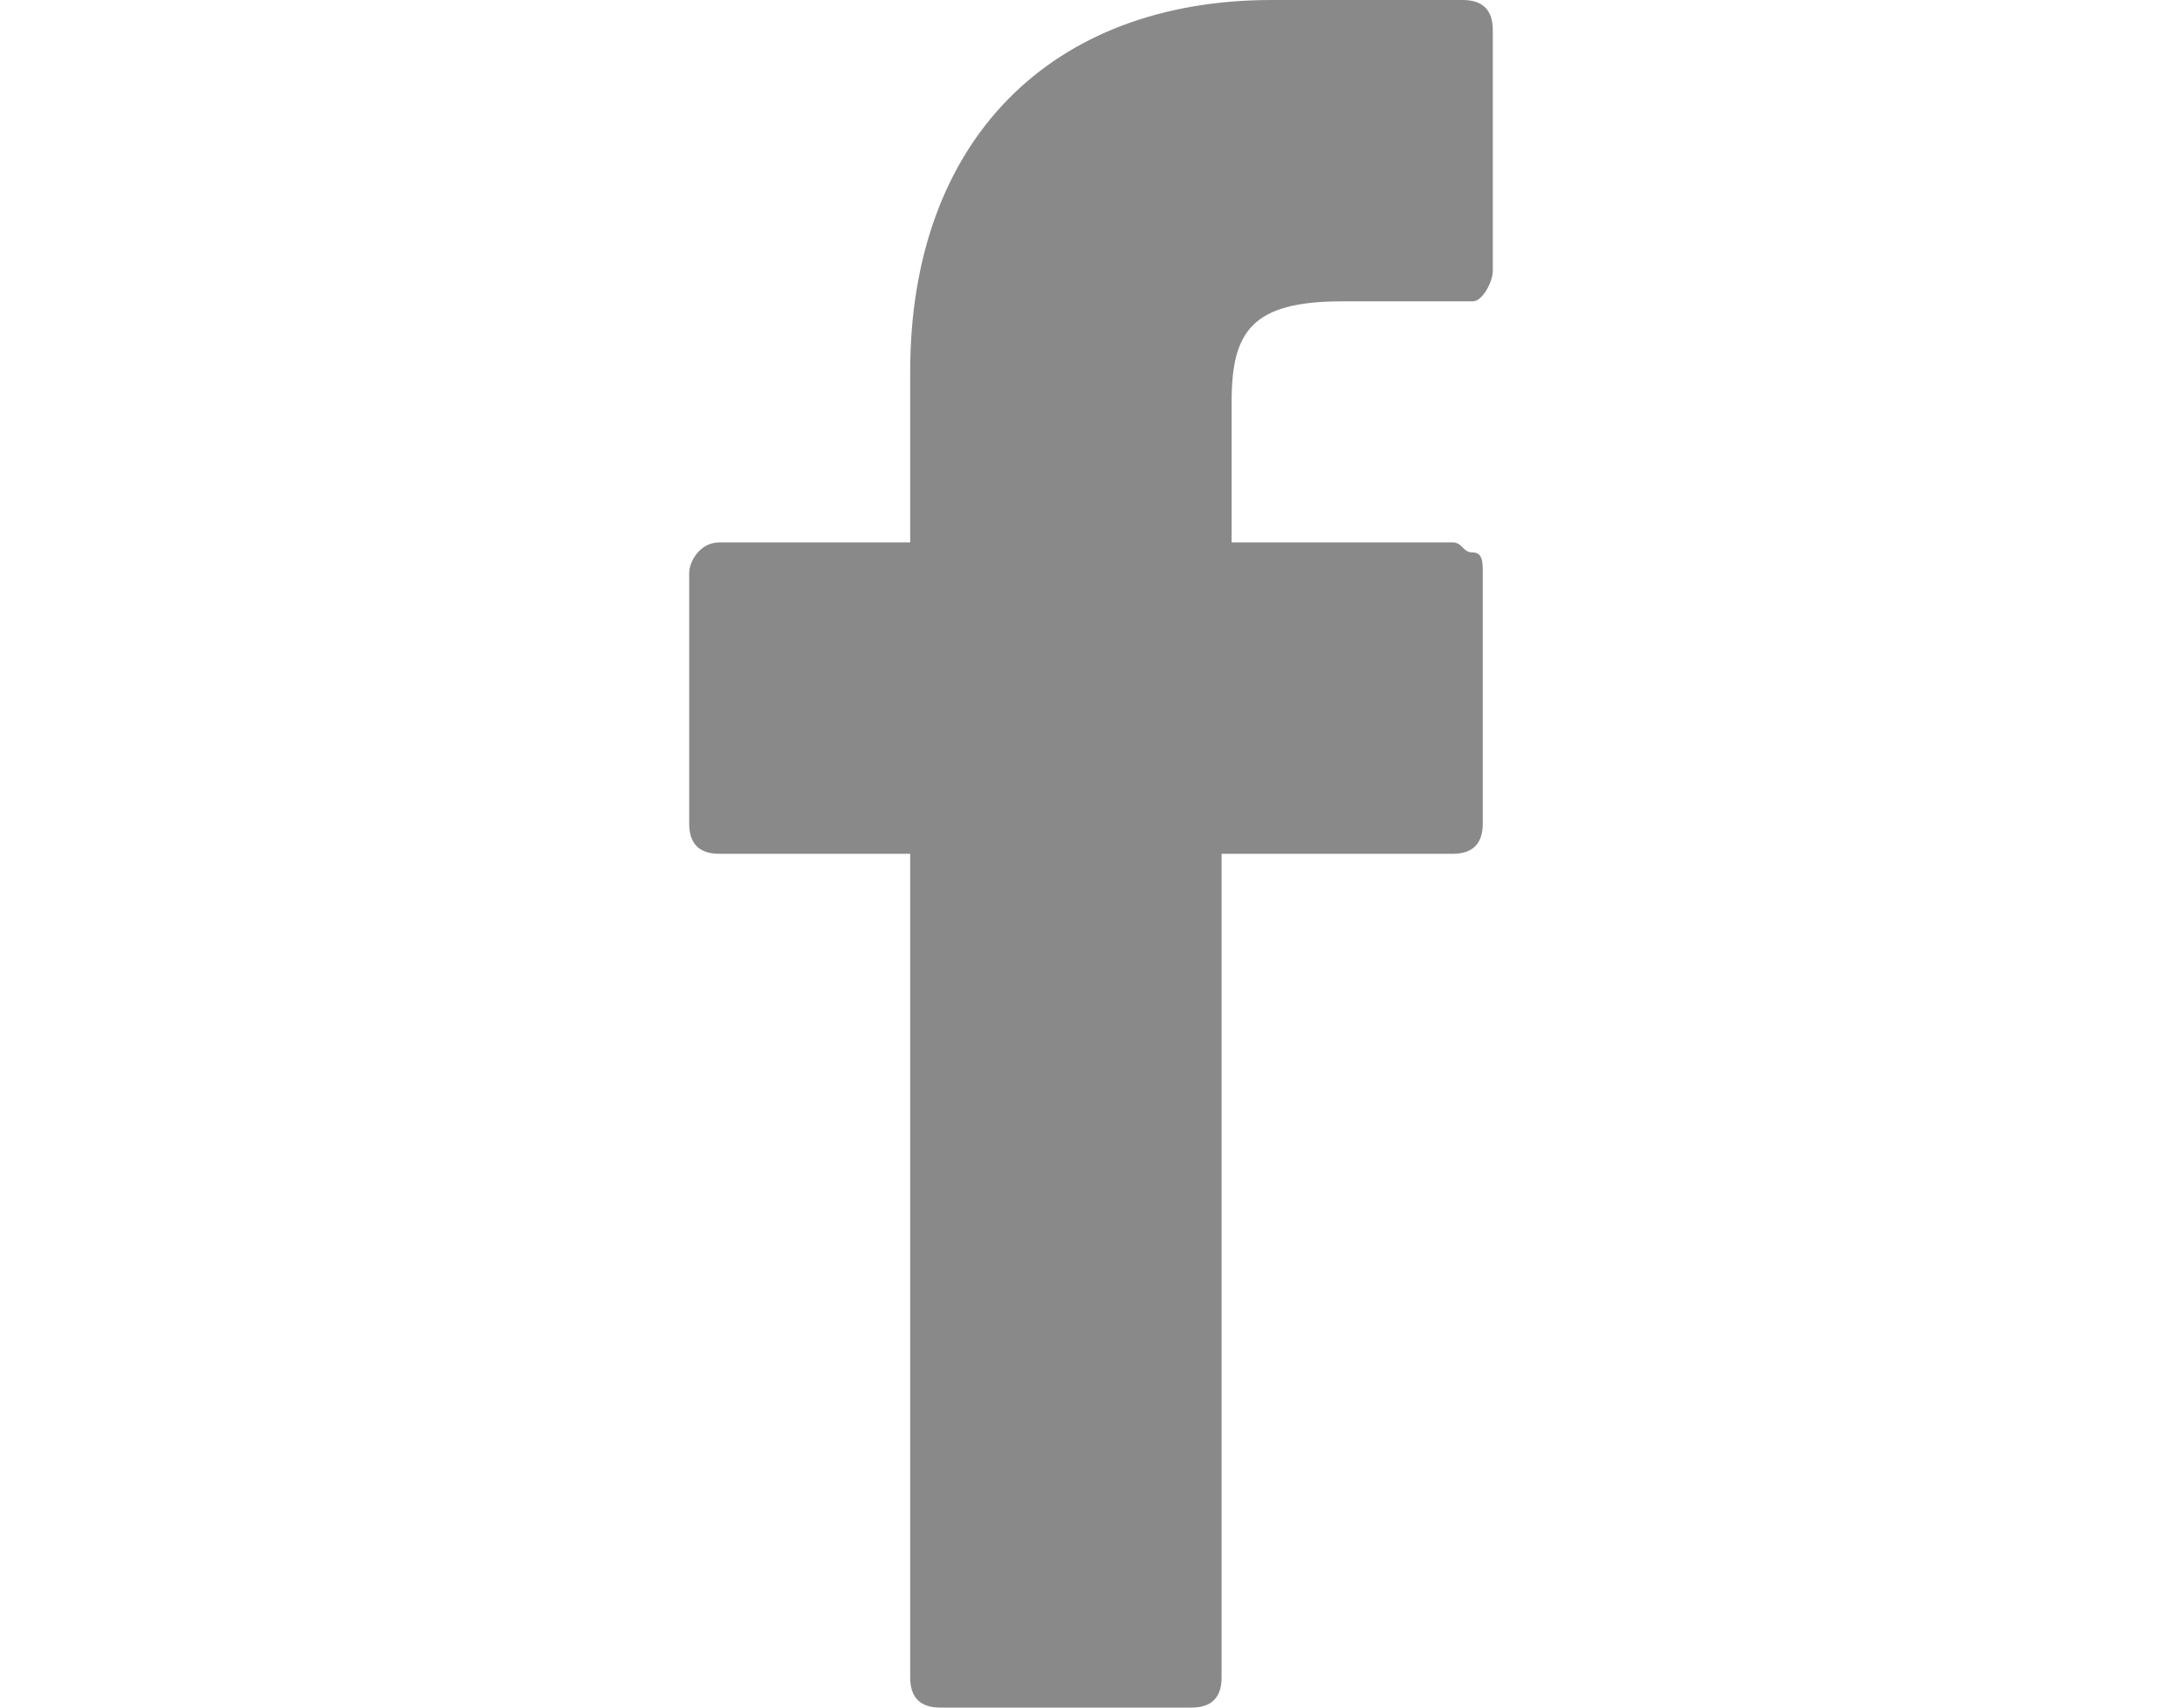 <svg xmlns="http://www.w3.org/2000/svg" viewBox="0 0 8 17" width="23" height="18"><path d="M7.7 0H5.8C3.6 0 2.2 1.4 2.2 3.7v1.7H.3c-.2 0-.3.2-.3.3v2.5c0 .2.1.3.3.3h1.9v8.2c0 .2.1.3.3.3H5c.2 0 .3-.1.3-.3V8.5h2.3c.2 0 .3-.1.3-.3V5.7c0-.1 0-.2-.1-.2s-.1-.1-.2-.1H5.4V4c0-.7.2-1 1.1-1h1.3c.1 0 .2-.2.2-.3V.3c0-.2-.1-.3-.3-.3z" fill="#898989"/></svg>